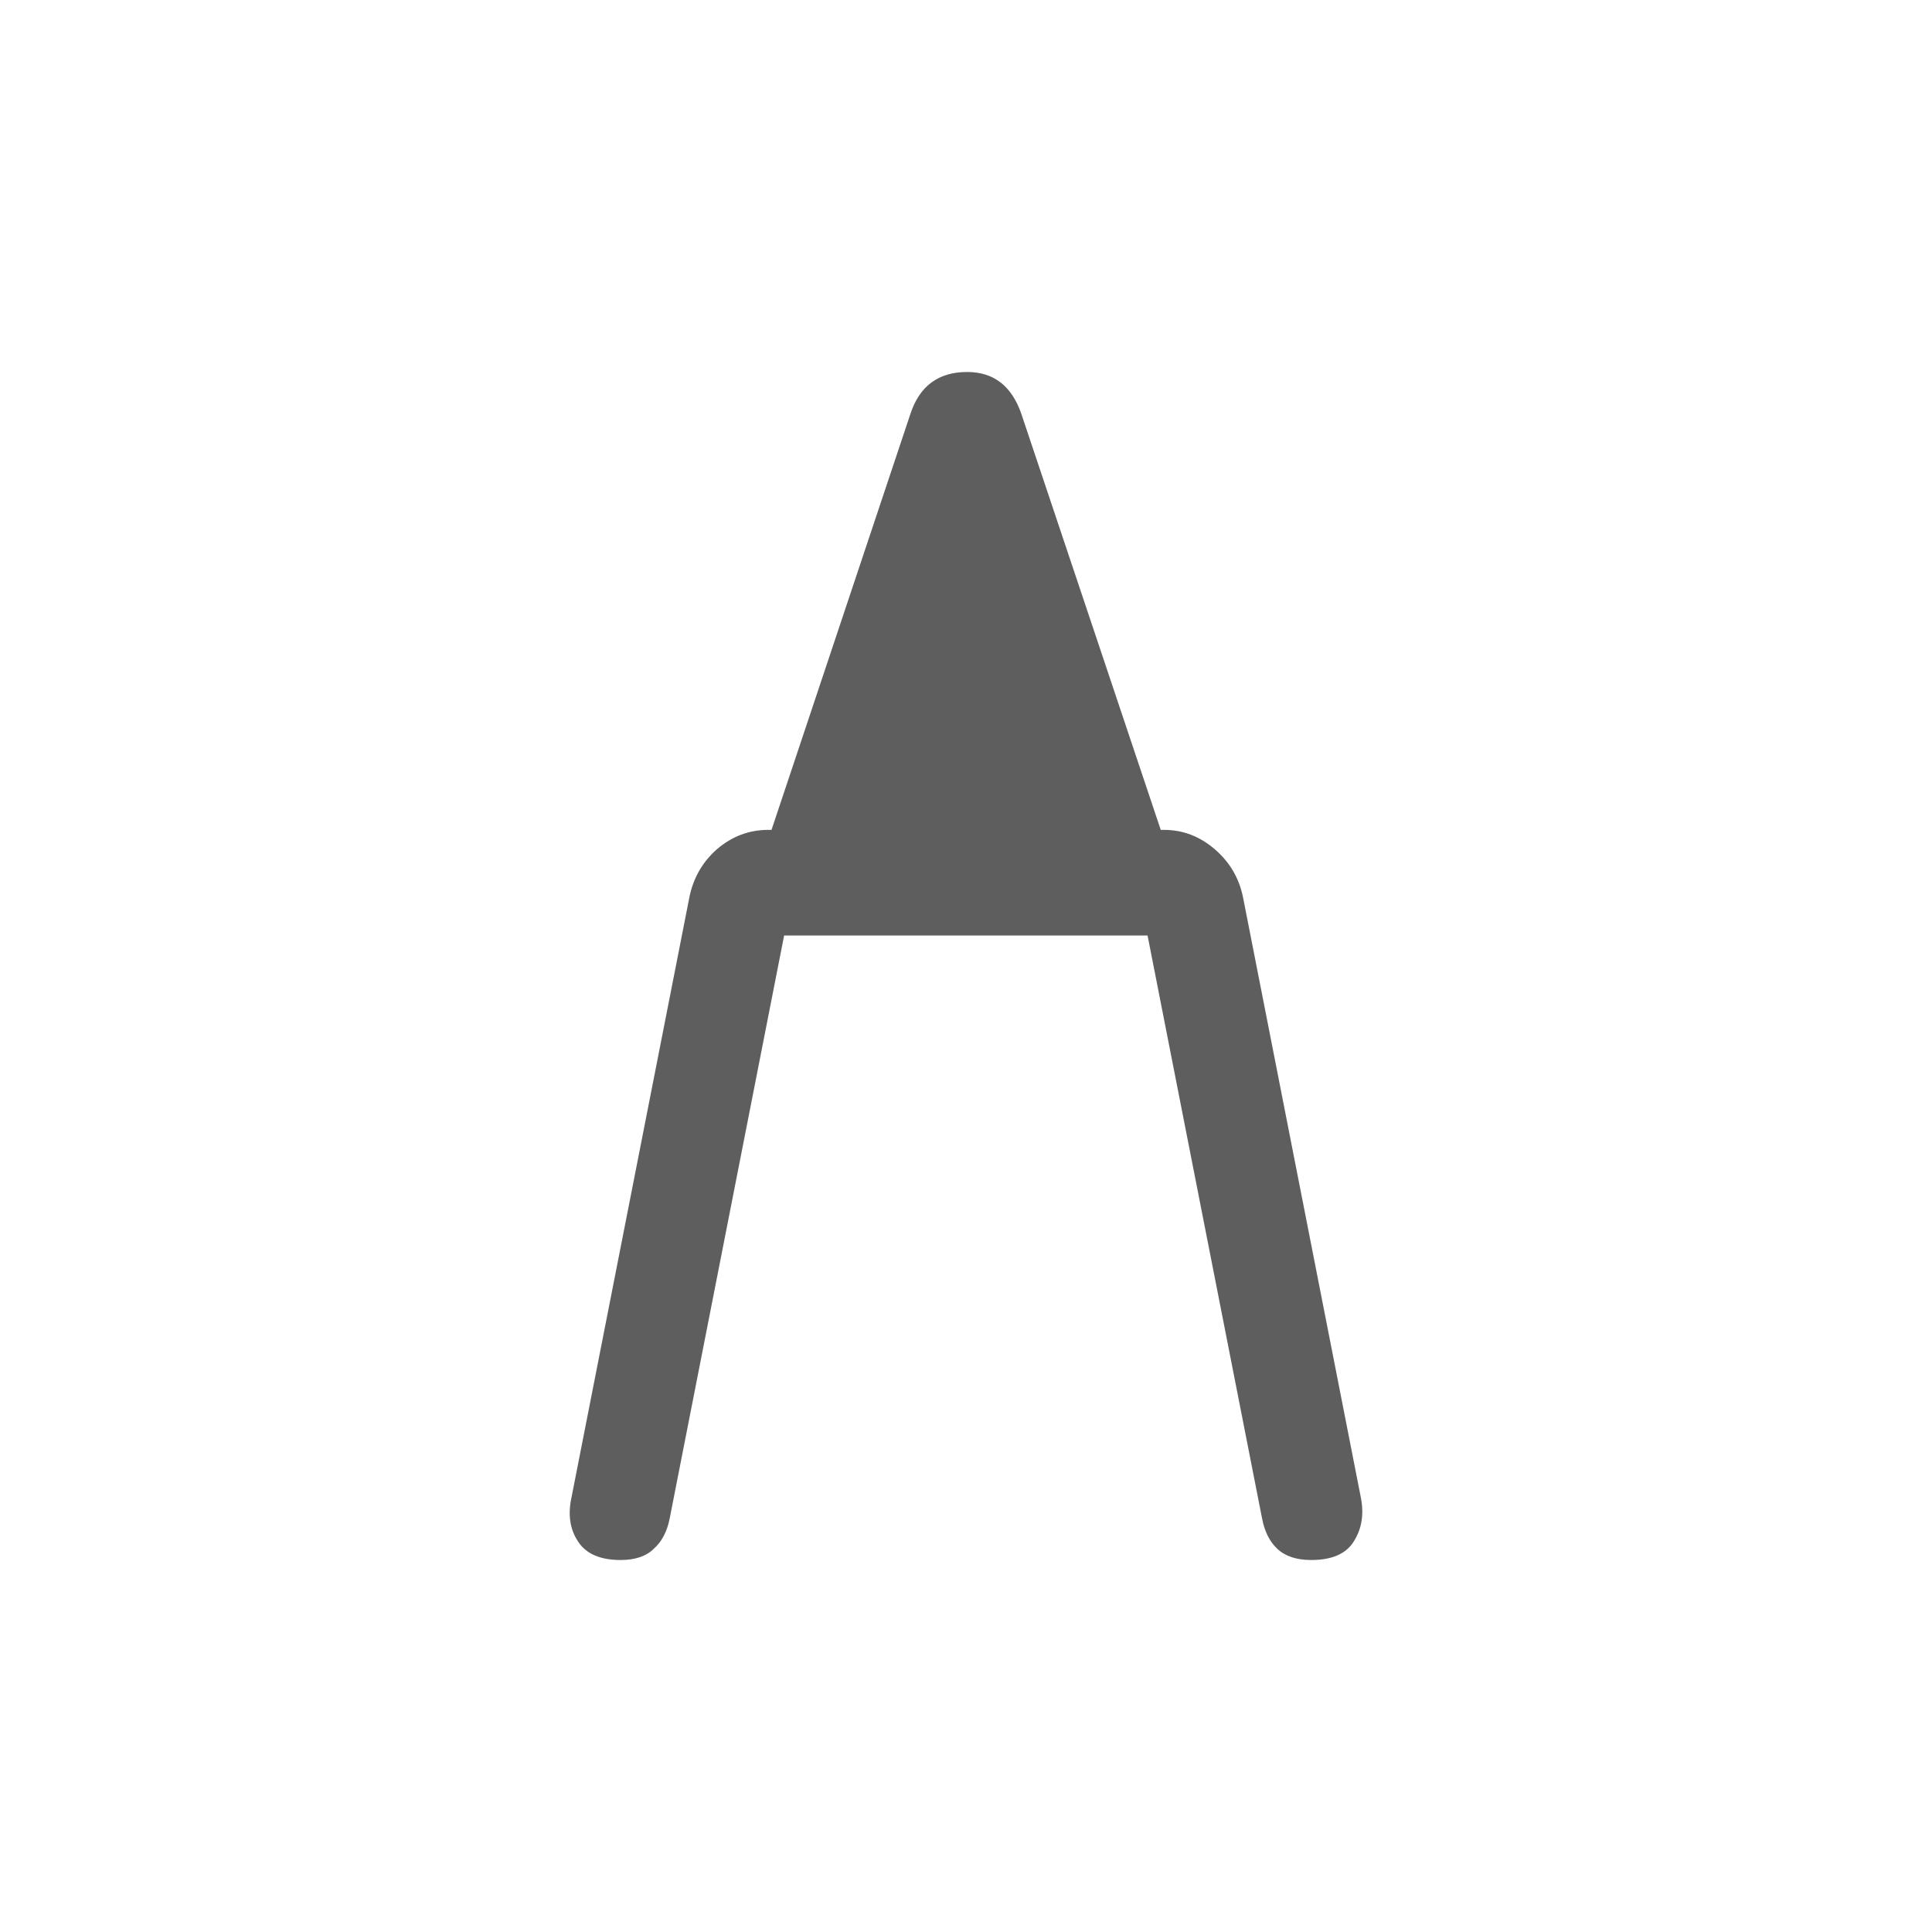 <svg width="24" height="24" viewBox="0 0 24 24" fill="none" xmlns="http://www.w3.org/2000/svg">
<path d="M7.709 19.379C7.454 19.379 7.277 19.301 7.178 19.145C7.079 18.994 7.053 18.811 7.1 18.598L8.561 11.16C8.608 10.915 8.722 10.712 8.904 10.551C9.092 10.389 9.305 10.309 9.545 10.309H14.459C14.694 10.309 14.904 10.389 15.092 10.551C15.279 10.712 15.397 10.915 15.444 11.16L16.904 18.598C16.946 18.806 16.918 18.988 16.819 19.145C16.725 19.301 16.548 19.379 16.287 19.379C16.105 19.379 15.964 19.332 15.865 19.238C15.772 19.15 15.709 19.025 15.678 18.863L14.131 10.988L14.912 11.621H9.084L9.865 10.988L8.319 18.863C8.287 19.025 8.222 19.15 8.123 19.238C8.029 19.332 7.891 19.379 7.709 19.379ZM9.373 10.941L11.311 5.137C11.425 4.793 11.66 4.621 12.014 4.621C12.342 4.621 12.566 4.793 12.686 5.137L14.631 10.941H9.373Z" fill="#5E5E5E"/>
</svg>
